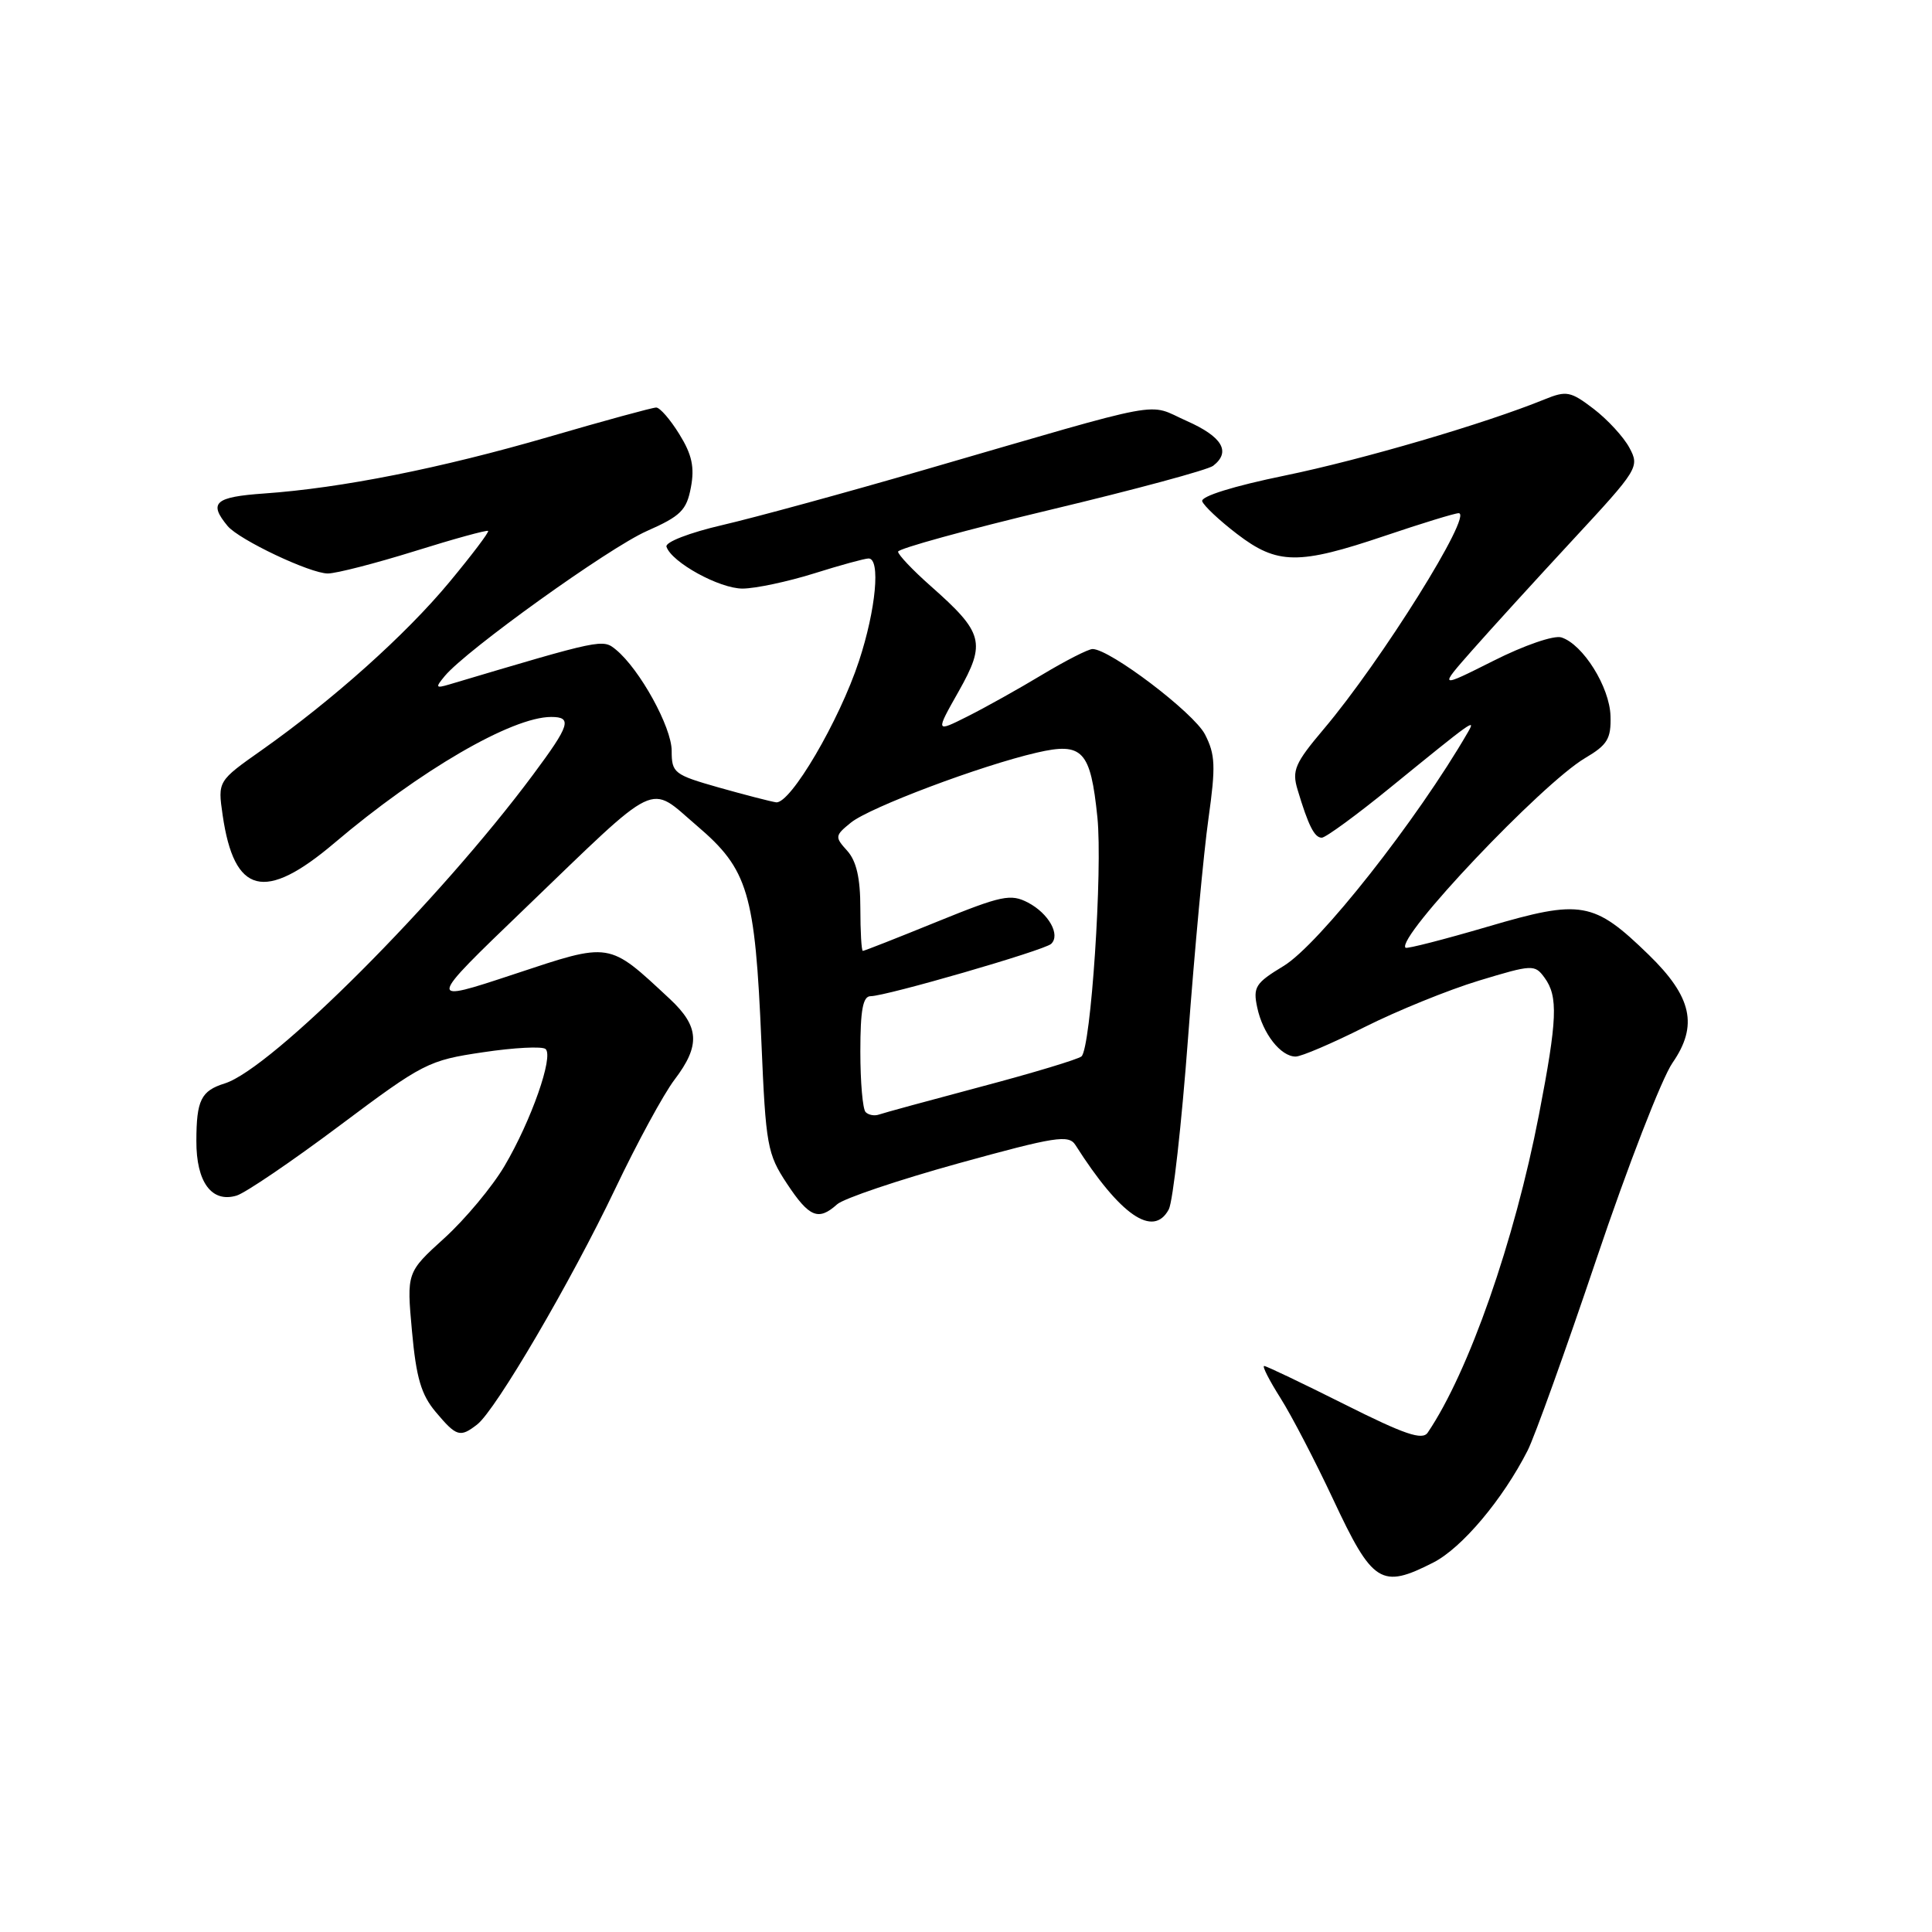 <?xml version="1.0" encoding="UTF-8" standalone="no"?>
<!DOCTYPE svg PUBLIC "-//W3C//DTD SVG 1.1//EN" "http://www.w3.org/Graphics/SVG/1.1/DTD/svg11.dtd" >
<svg xmlns="http://www.w3.org/2000/svg" xmlns:xlink="http://www.w3.org/1999/xlink" version="1.1" viewBox="0 0 256 256">
 <g >
 <path fill="currentColor"
d=" M 189.93 207.04 C 193.71 205.11 199.12 198.69 202.42 192.20 C 203.34 190.39 207.46 178.93 211.57 166.73 C 215.68 154.53 220.20 142.88 221.61 140.84 C 225.04 135.89 224.20 132.09 218.45 126.50 C 211.17 119.43 209.53 119.14 197.16 122.78 C 191.33 124.49 186.42 125.75 186.24 125.58 C 184.94 124.27 204.29 103.84 210.03 100.45 C 213.00 98.70 213.49 97.89 213.40 94.87 C 213.29 91.03 209.75 85.37 206.89 84.46 C 205.90 84.15 201.95 85.51 197.89 87.56 C 190.64 91.20 190.64 91.20 195.07 86.17 C 197.51 83.40 203.51 76.82 208.40 71.54 C 217.07 62.19 217.27 61.87 215.91 59.34 C 215.15 57.91 213.01 55.59 211.17 54.18 C 208.11 51.84 207.56 51.74 204.66 52.92 C 196.78 56.13 180.53 60.90 170.22 63.02 C 163.45 64.41 159.09 65.77 159.30 66.42 C 159.50 67.01 161.57 68.96 163.91 70.75 C 169.25 74.84 172.05 74.87 183.50 71.00 C 188.38 69.35 192.78 68.00 193.28 68.00 C 195.27 68.00 183.01 87.62 175.39 96.62 C 171.58 101.13 171.17 102.09 171.93 104.62 C 173.36 109.40 174.17 111.00 175.14 111.00 C 175.65 111.00 179.77 107.99 184.28 104.31 C 195.21 95.41 195.59 95.14 194.52 97.00 C 187.81 108.61 174.76 125.17 170.08 128.00 C 166.35 130.26 166.01 130.79 166.59 133.50 C 167.32 136.96 169.70 140.00 171.68 140.00 C 172.43 140.00 176.54 138.24 180.82 136.09 C 185.10 133.94 191.91 131.17 195.96 129.94 C 203.06 127.79 203.36 127.77 204.66 129.55 C 206.48 132.04 206.36 135.06 203.92 147.70 C 200.68 164.46 194.62 181.79 189.18 189.83 C 188.47 190.88 186.13 190.08 178.16 186.08 C 172.59 183.29 167.80 181.00 167.51 181.00 C 167.21 181.00 168.19 182.91 169.67 185.25 C 171.15 187.59 174.28 193.62 176.64 198.65 C 181.89 209.86 183.01 210.57 189.93 207.04 Z  M 63.23 188.75 C 65.69 186.84 75.67 169.79 81.53 157.50 C 84.41 151.45 87.94 144.95 89.38 143.06 C 92.83 138.52 92.68 136.03 88.75 132.36 C 80.54 124.72 81.03 124.80 68.07 129.10 C 56.50 132.93 56.50 132.93 69.50 120.43 C 87.64 102.98 85.83 103.85 92.36 109.43 C 99.14 115.21 100.05 118.27 100.89 138.08 C 101.47 151.80 101.67 152.90 104.27 156.83 C 107.23 161.31 108.44 161.81 110.92 159.58 C 111.79 158.80 119.03 156.36 127.00 154.15 C 139.86 150.60 141.61 150.32 142.50 151.72 C 148.44 161.06 152.82 164.07 154.87 160.25 C 155.42 159.21 156.57 148.95 157.43 137.44 C 158.29 125.92 159.50 112.88 160.13 108.45 C 161.10 101.52 161.04 99.98 159.66 97.30 C 158.17 94.43 147.06 86.00 144.77 86.00 C 144.21 86.00 141.23 87.52 138.13 89.38 C 135.03 91.25 130.57 93.74 128.22 94.92 C 123.94 97.07 123.94 97.07 127.04 91.59 C 130.67 85.15 130.32 83.84 123.34 77.67 C 120.95 75.56 119.00 73.50 119.00 73.10 C 119.00 72.70 128.11 70.19 139.25 67.53 C 150.39 64.87 160.06 62.26 160.75 61.72 C 163.14 59.87 161.97 57.87 157.25 55.78 C 151.81 53.37 155.38 52.71 122.50 62.25 C 112.05 65.29 100.00 68.58 95.73 69.57 C 91.37 70.58 88.11 71.84 88.31 72.44 C 88.98 74.51 95.34 78.00 98.40 77.99 C 100.10 77.98 104.35 77.08 107.84 75.99 C 111.33 74.89 114.59 74.00 115.09 74.00 C 116.70 74.00 116.07 80.76 113.82 87.59 C 111.23 95.48 104.72 106.58 102.83 106.31 C 102.10 106.20 98.69 105.32 95.25 104.35 C 89.31 102.66 89.00 102.42 89.00 99.48 C 89.00 96.35 84.77 88.68 81.62 86.09 C 79.86 84.64 79.83 84.65 59.51 90.70 C 57.72 91.23 57.66 91.11 58.94 89.57 C 61.79 86.14 80.63 72.62 85.70 70.37 C 90.21 68.38 90.98 67.61 91.55 64.57 C 92.05 61.91 91.69 60.23 90.02 57.54 C 88.82 55.59 87.44 54.00 86.95 54.00 C 86.46 54.00 80.08 55.74 72.78 57.87 C 58.40 62.05 45.27 64.67 35.00 65.39 C 28.46 65.85 27.60 66.61 30.16 69.70 C 31.69 71.53 41.12 76.00 43.45 75.99 C 44.58 75.98 49.75 74.65 54.95 73.03 C 60.15 71.40 64.53 70.20 64.68 70.35 C 64.83 70.50 62.52 73.55 59.55 77.13 C 53.76 84.11 44.14 92.71 34.70 99.38 C 28.85 103.50 28.85 103.50 29.50 108.00 C 31.03 118.53 35.06 119.54 44.30 111.71 C 55.62 102.10 67.83 95.00 73.03 95.00 C 75.86 95.00 75.53 96.07 70.64 102.64 C 58.24 119.33 35.98 141.62 29.78 143.56 C 26.64 144.54 26.03 145.77 26.02 151.18 C 26.00 156.64 28.05 159.42 31.36 158.42 C 32.53 158.06 38.67 153.89 45.00 149.15 C 56.09 140.84 56.77 140.50 64.00 139.43 C 68.12 138.81 71.86 138.62 72.29 139.00 C 73.39 139.95 70.39 148.50 66.85 154.50 C 65.23 157.25 61.64 161.55 58.89 164.05 C 53.88 168.60 53.88 168.60 54.59 176.40 C 55.15 182.56 55.81 184.81 57.74 187.10 C 60.49 190.37 60.96 190.51 63.23 188.75 Z  M 114.70 147.36 C 114.31 146.98 114.00 143.37 114.00 139.33 C 114.00 133.82 114.34 132.00 115.36 132.00 C 117.39 132.00 138.38 125.92 139.28 125.07 C 140.55 123.88 138.96 121.04 136.22 119.60 C 133.92 118.40 132.74 118.65 124.17 122.13 C 118.94 124.26 114.52 126.00 114.33 126.00 C 114.15 126.00 114.00 123.45 114.00 120.33 C 114.00 116.34 113.48 114.09 112.26 112.73 C 110.60 110.90 110.62 110.73 112.75 109.00 C 115.25 106.98 129.93 101.45 137.37 99.73 C 143.46 98.32 144.50 99.43 145.41 108.29 C 146.12 115.24 144.55 138.91 143.30 139.98 C 142.86 140.36 136.88 142.17 130.00 143.99 C 123.12 145.82 117.03 147.48 116.45 147.69 C 115.87 147.89 115.08 147.75 114.70 147.36 Z "/>
</g>
</svg>